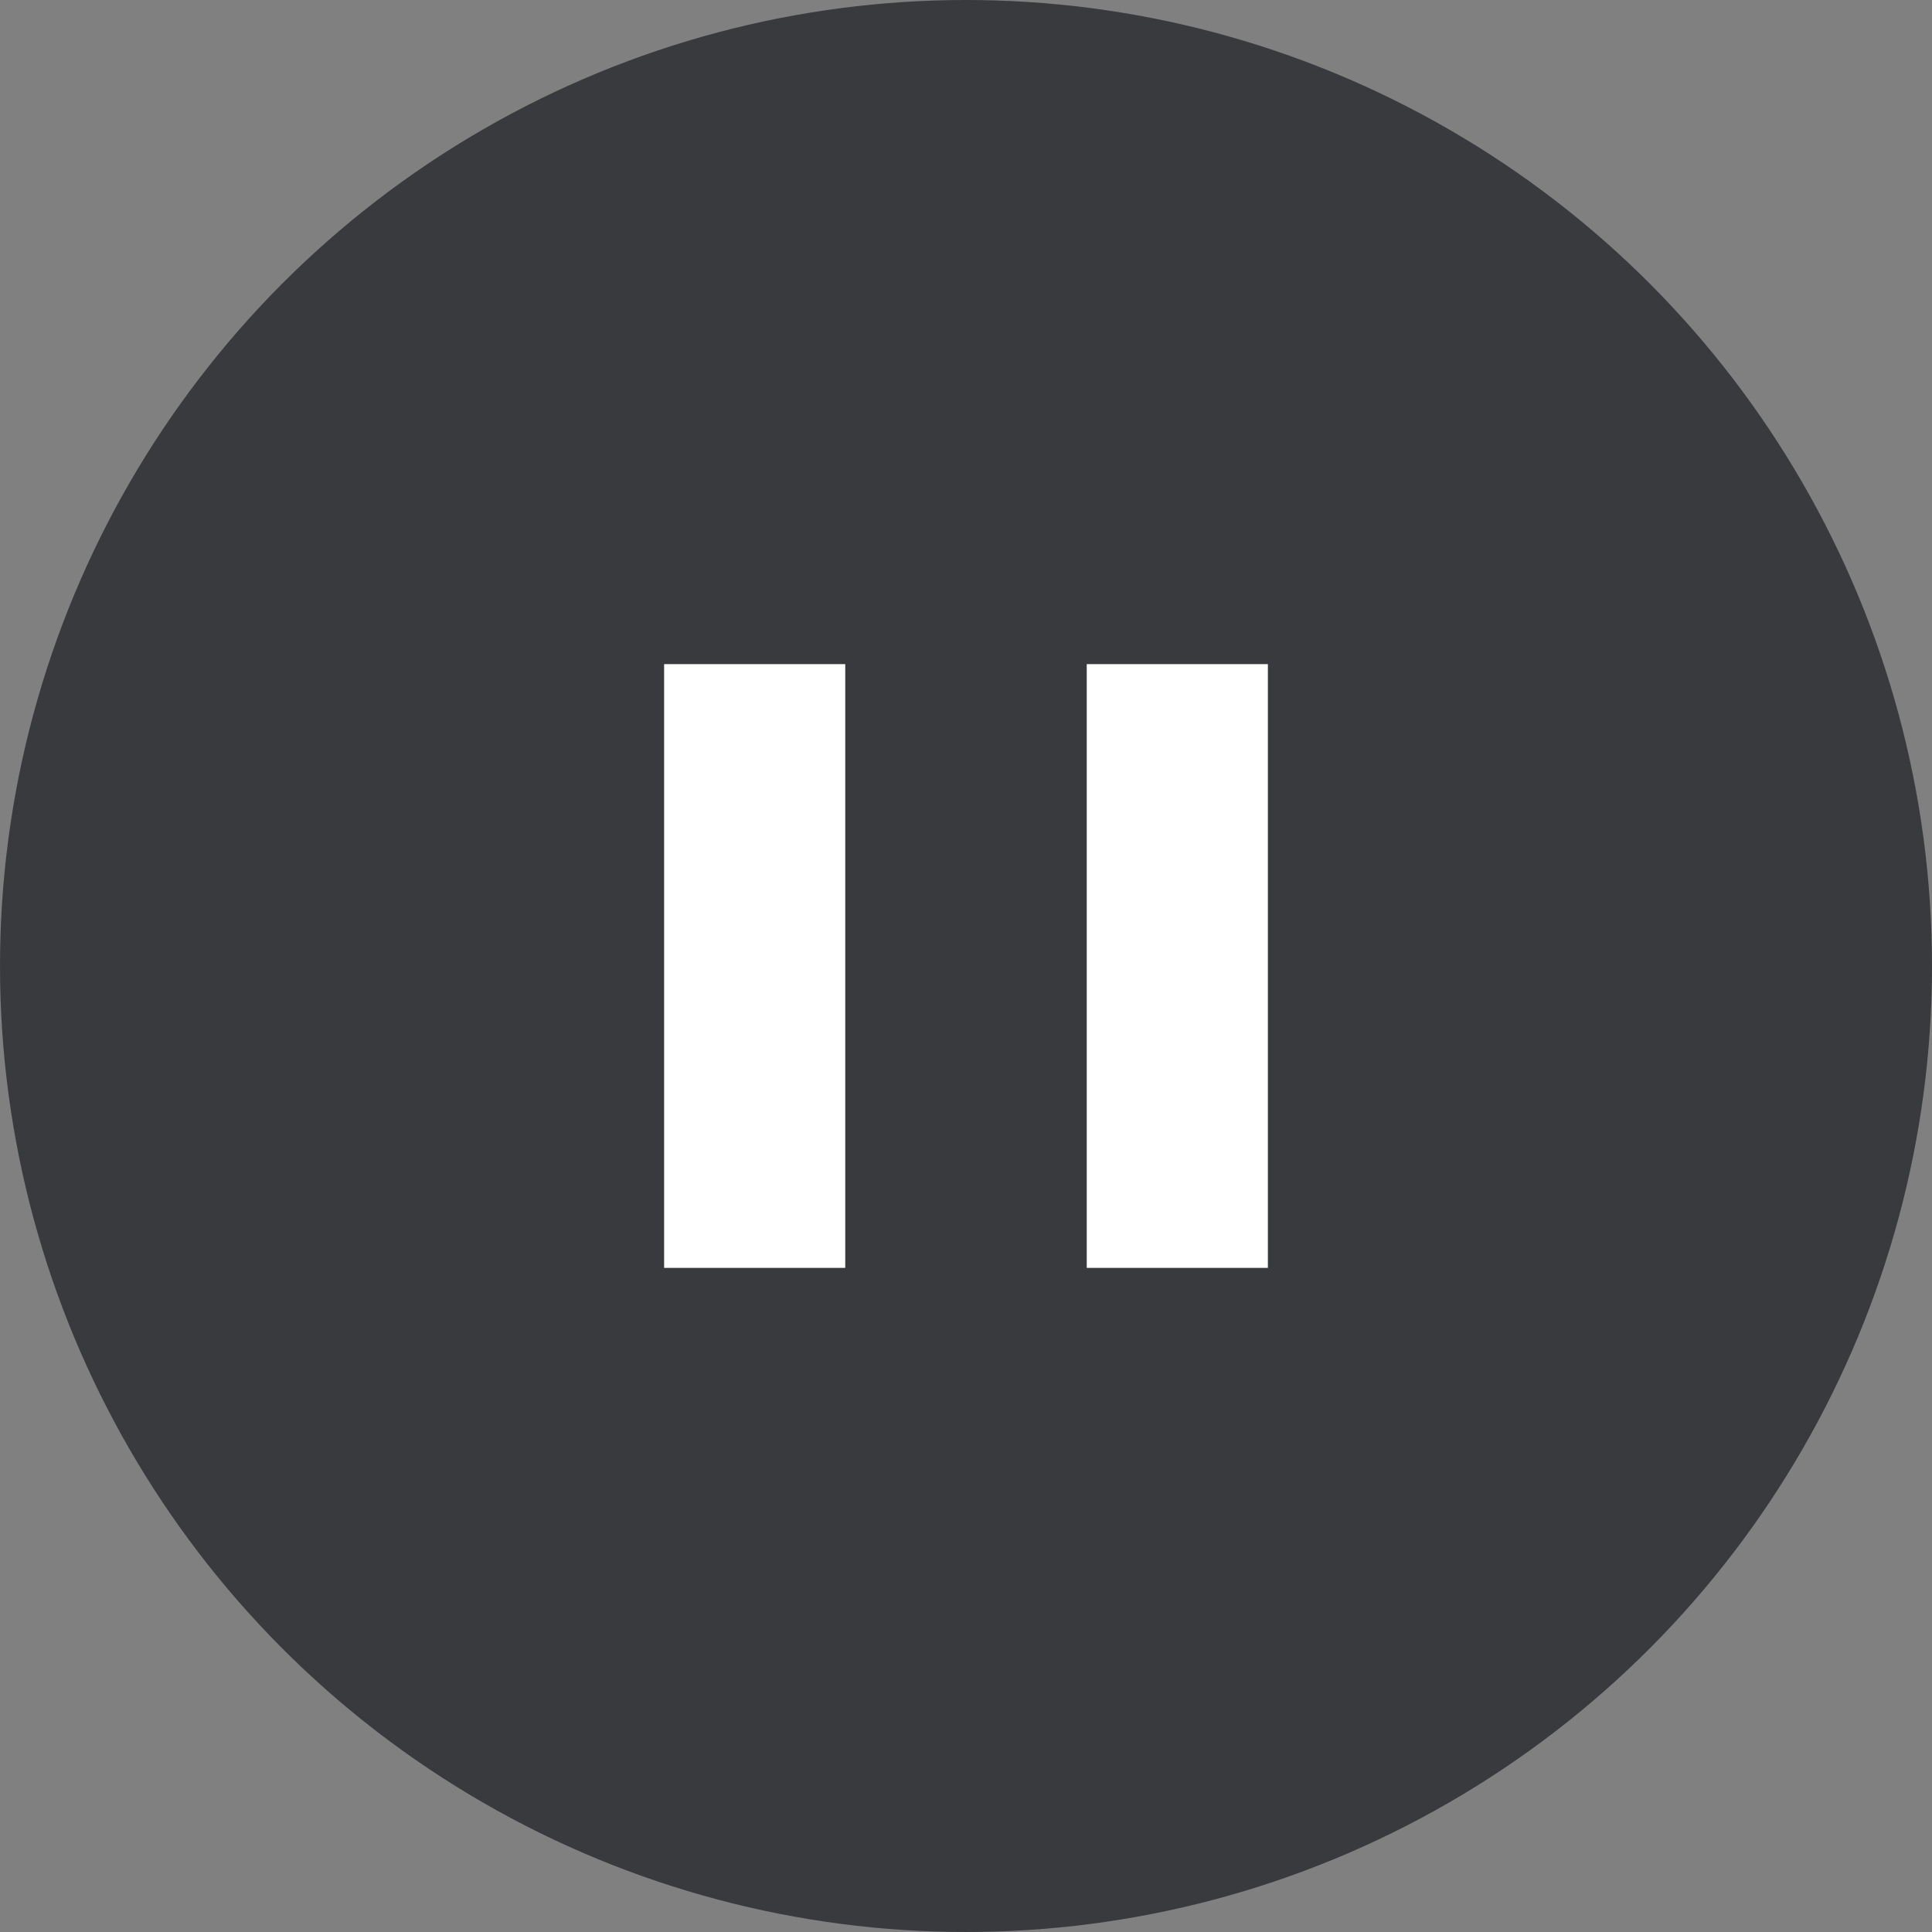 <svg id="图层_1" data-name="图层 1" xmlns="http://www.w3.org/2000/svg" viewBox="0 0 32 32"><rect x="0" y="0" width="32" height="32" fill="#808080" stroke="none"/><circle cx="16" cy="16" r="16" fill="#393a3e"/><rect x="11" y="11" width="3" height="10" fill="#fff"/><rect x="18" y="11" width="3" height="10" fill="#fff"/></svg>